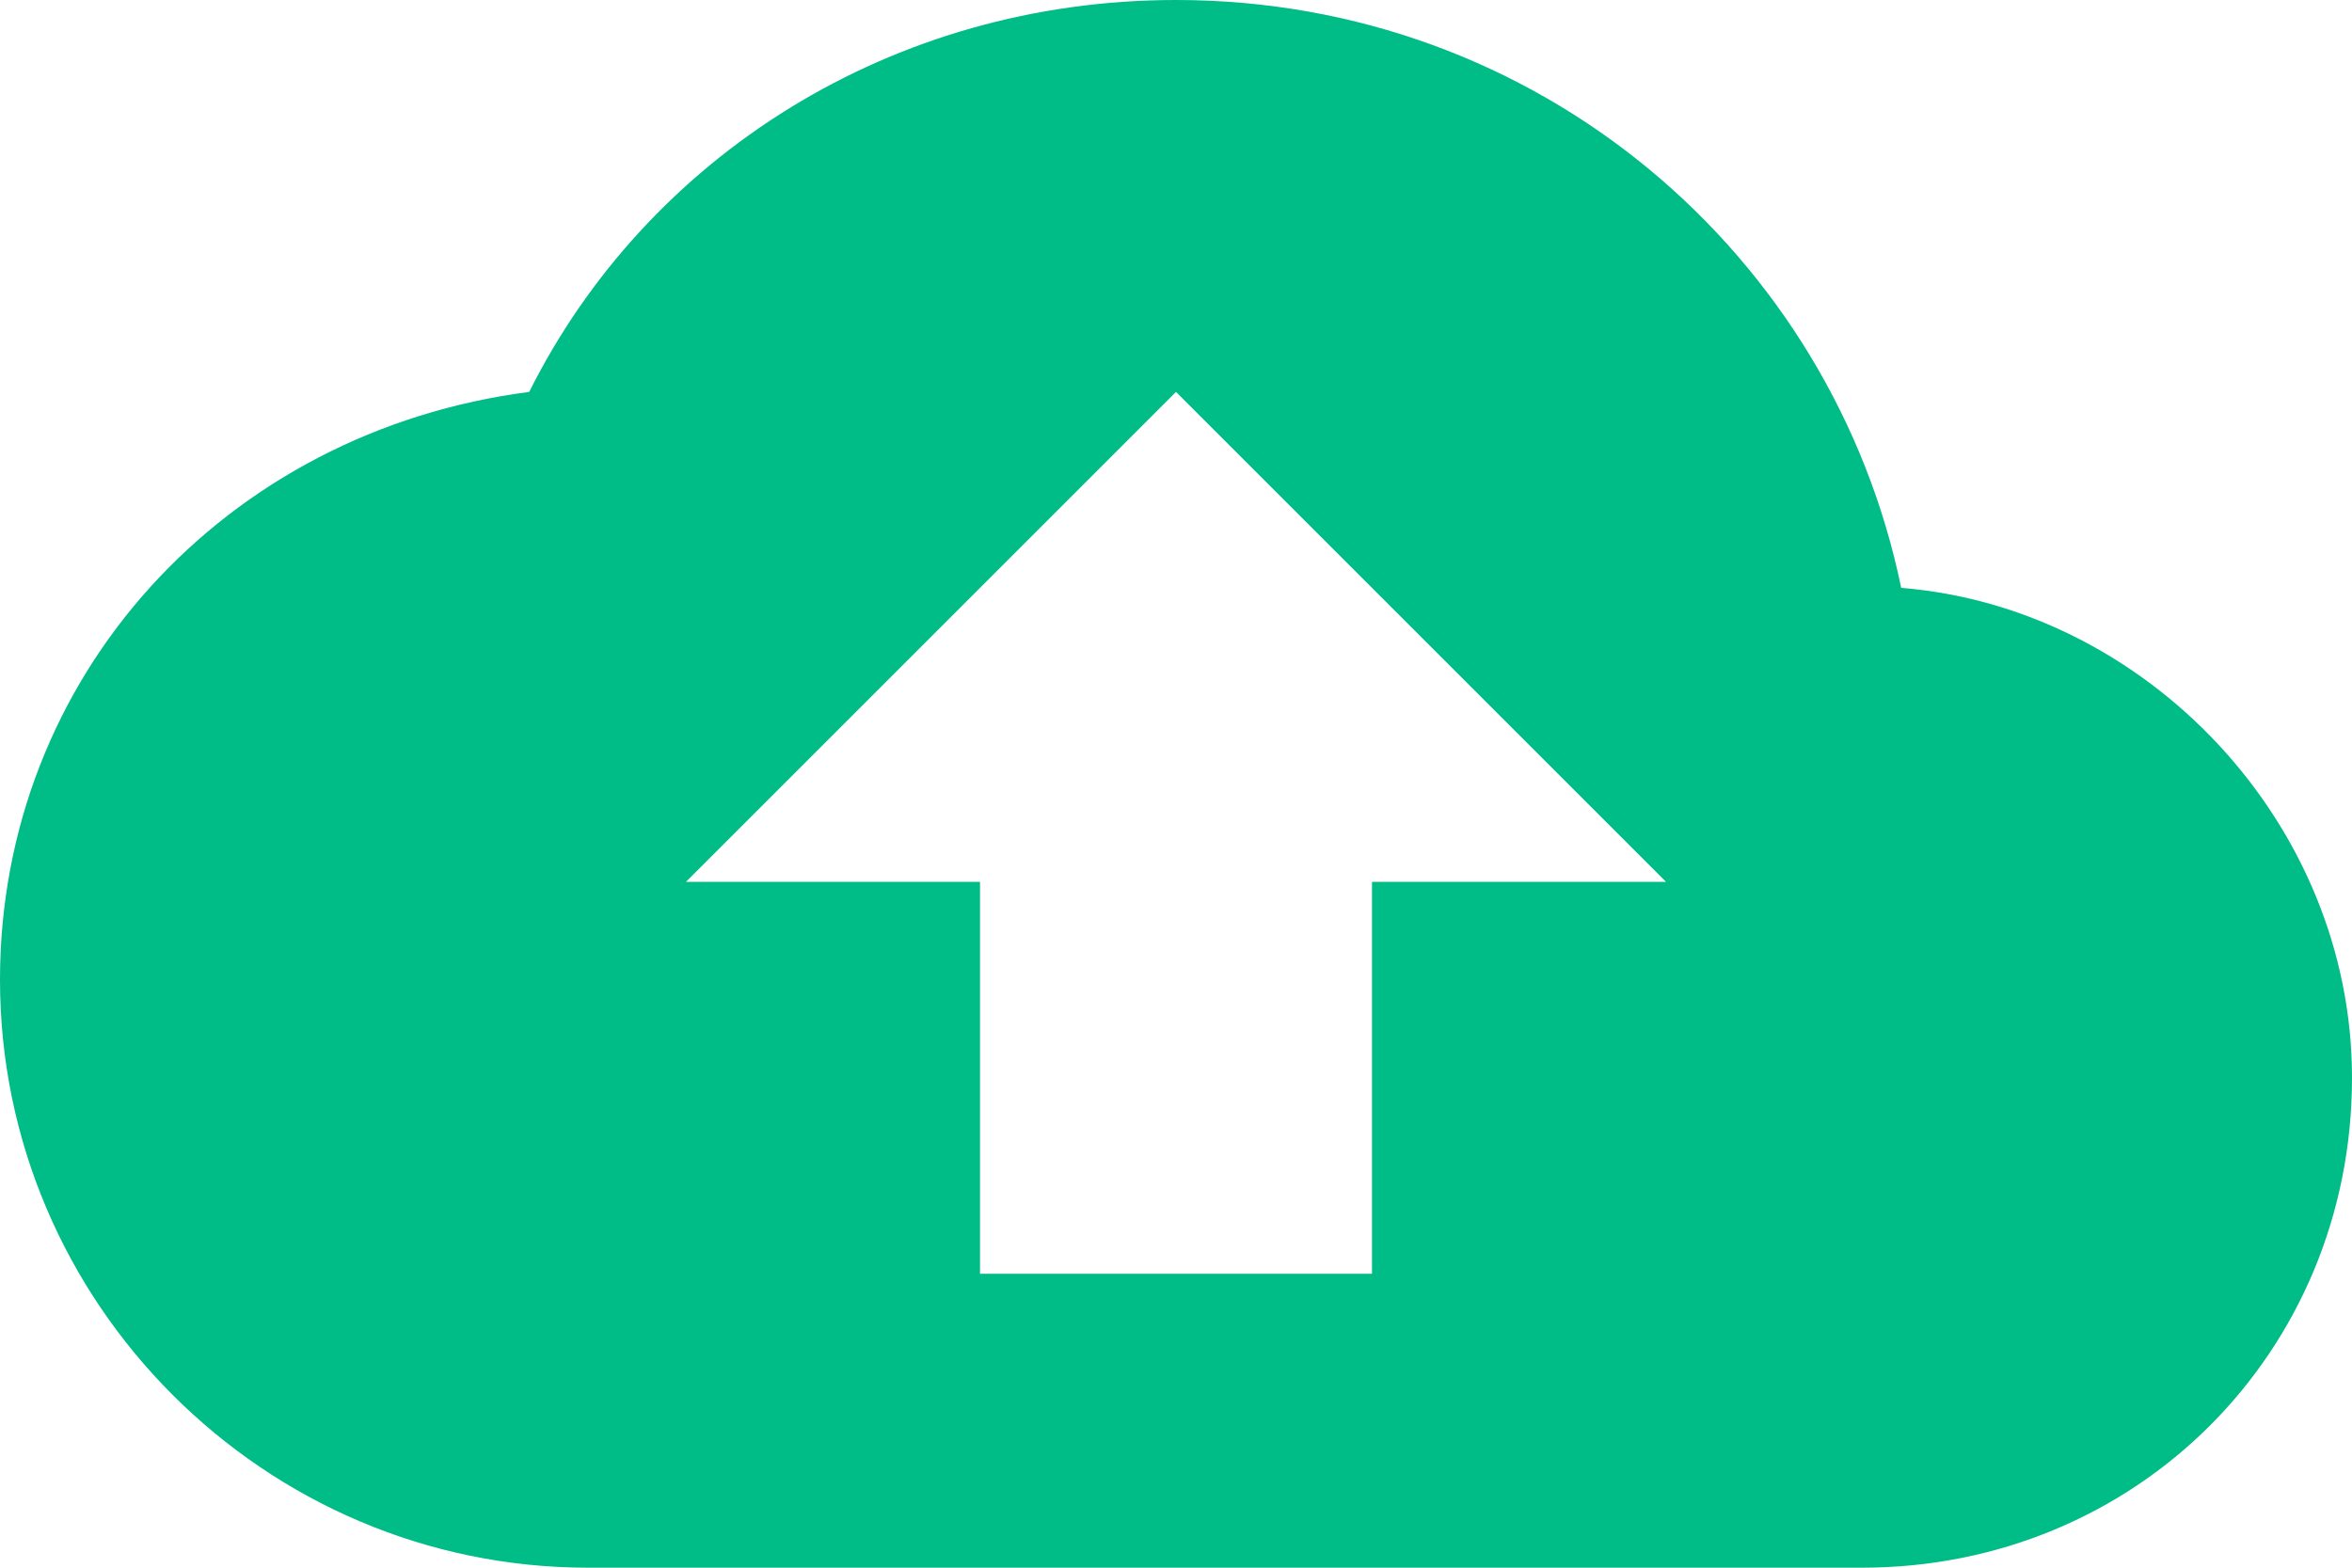 <?xml version="1.0" encoding="UTF-8"?>
<svg width="48px" height="32px" viewBox="0 0 48 32" version="1.1" xmlns="http://www.w3.org/2000/svg" xmlns:xlink="http://www.w3.org/1999/xlink">
    <!-- Generator: Sketch 53.2 (72643) - https://sketchapp.com -->
    <title>upload</title>
    <desc>Created with Sketch.</desc>
    <g id="upload" stroke="none" stroke-width="1" fill="none" fill-rule="evenodd">
        <path d="M38.8,12 C37.4,5.2 31.4,0 24,0 C18.2,0 13.2,3.2 10.8,8 C4.6,8.8 0,13.8 0,20 C0,26.6 5.4,32 12,32 L38,32 C43.6,32 48,27.6 48,22 C48,16.8 43.8,12.4 38.8,12 Z M28,18 L28,26 L20,26 L20,18 L14,18 L24,8 L34,18 L28,18 Z" id="Shape" fill="#00BC87" fill-rule="nonzero"></path>
    </g>
</svg>